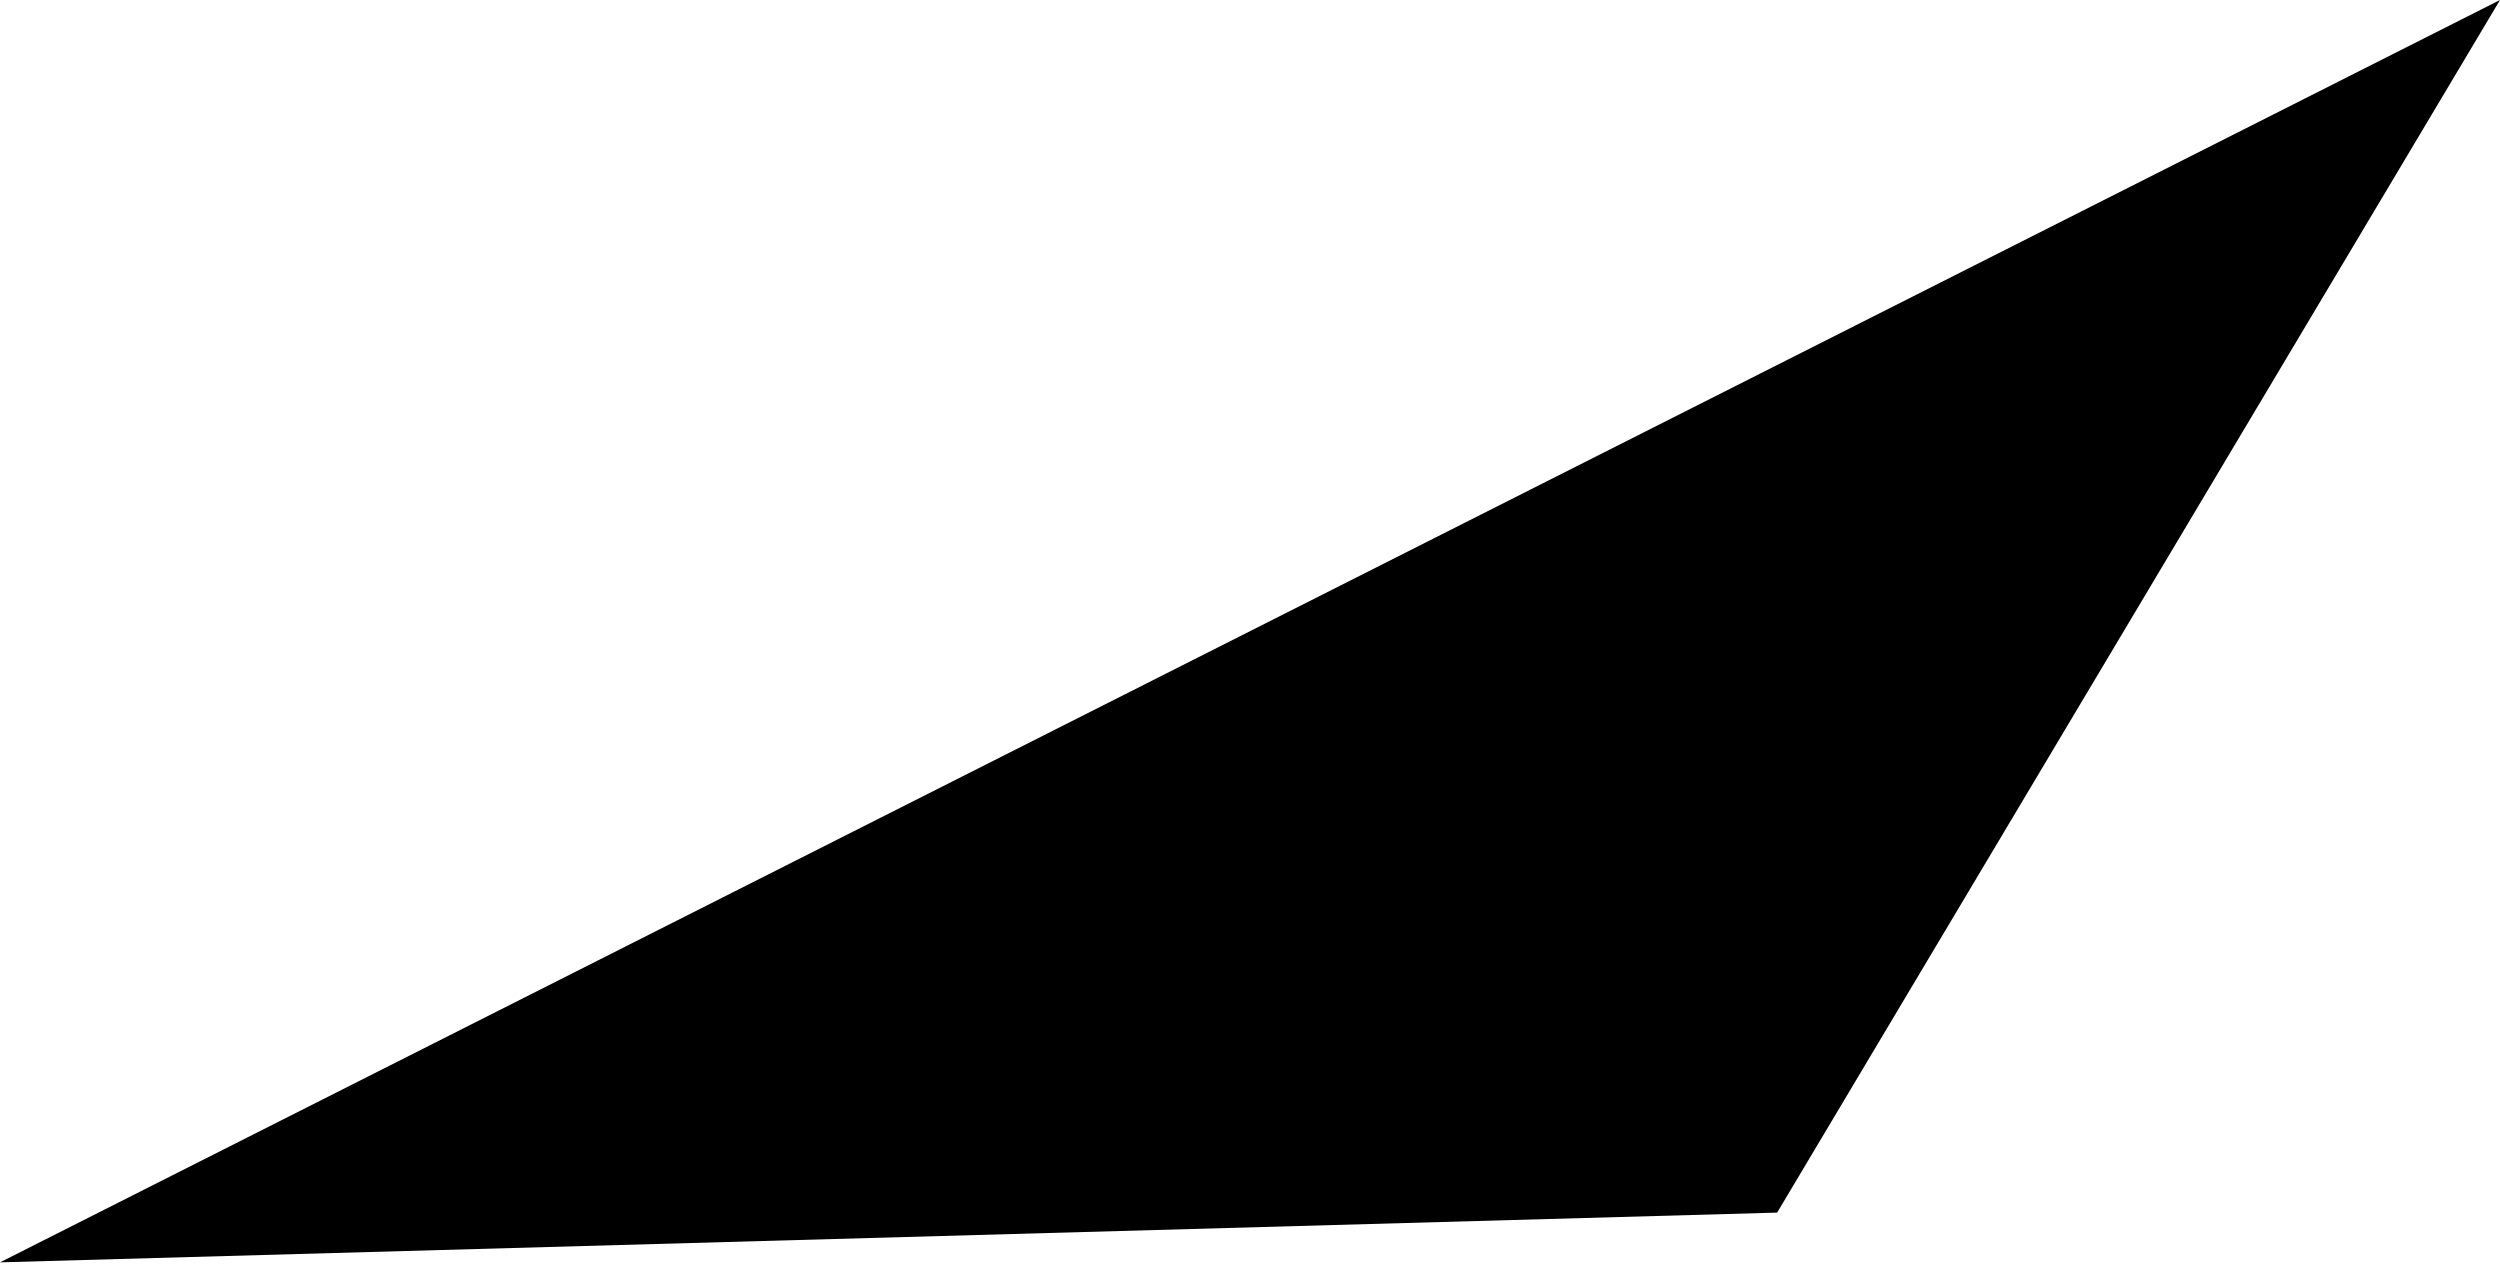 <svg width="49" height="25" viewBox="0 0 49 25" fill="none" xmlns="http://www.w3.org/2000/svg">
<path opacity="0.46" d="M49 3.92948e-07L34.832 23.767L5.72201e-05 24.742L49 3.92948e-07Z" fill="#1E5EFF" style="fill:#1E5EFF;fill:color(display-p3 0.119 0.369 1);fill-opacity:1;"/>
</svg>
